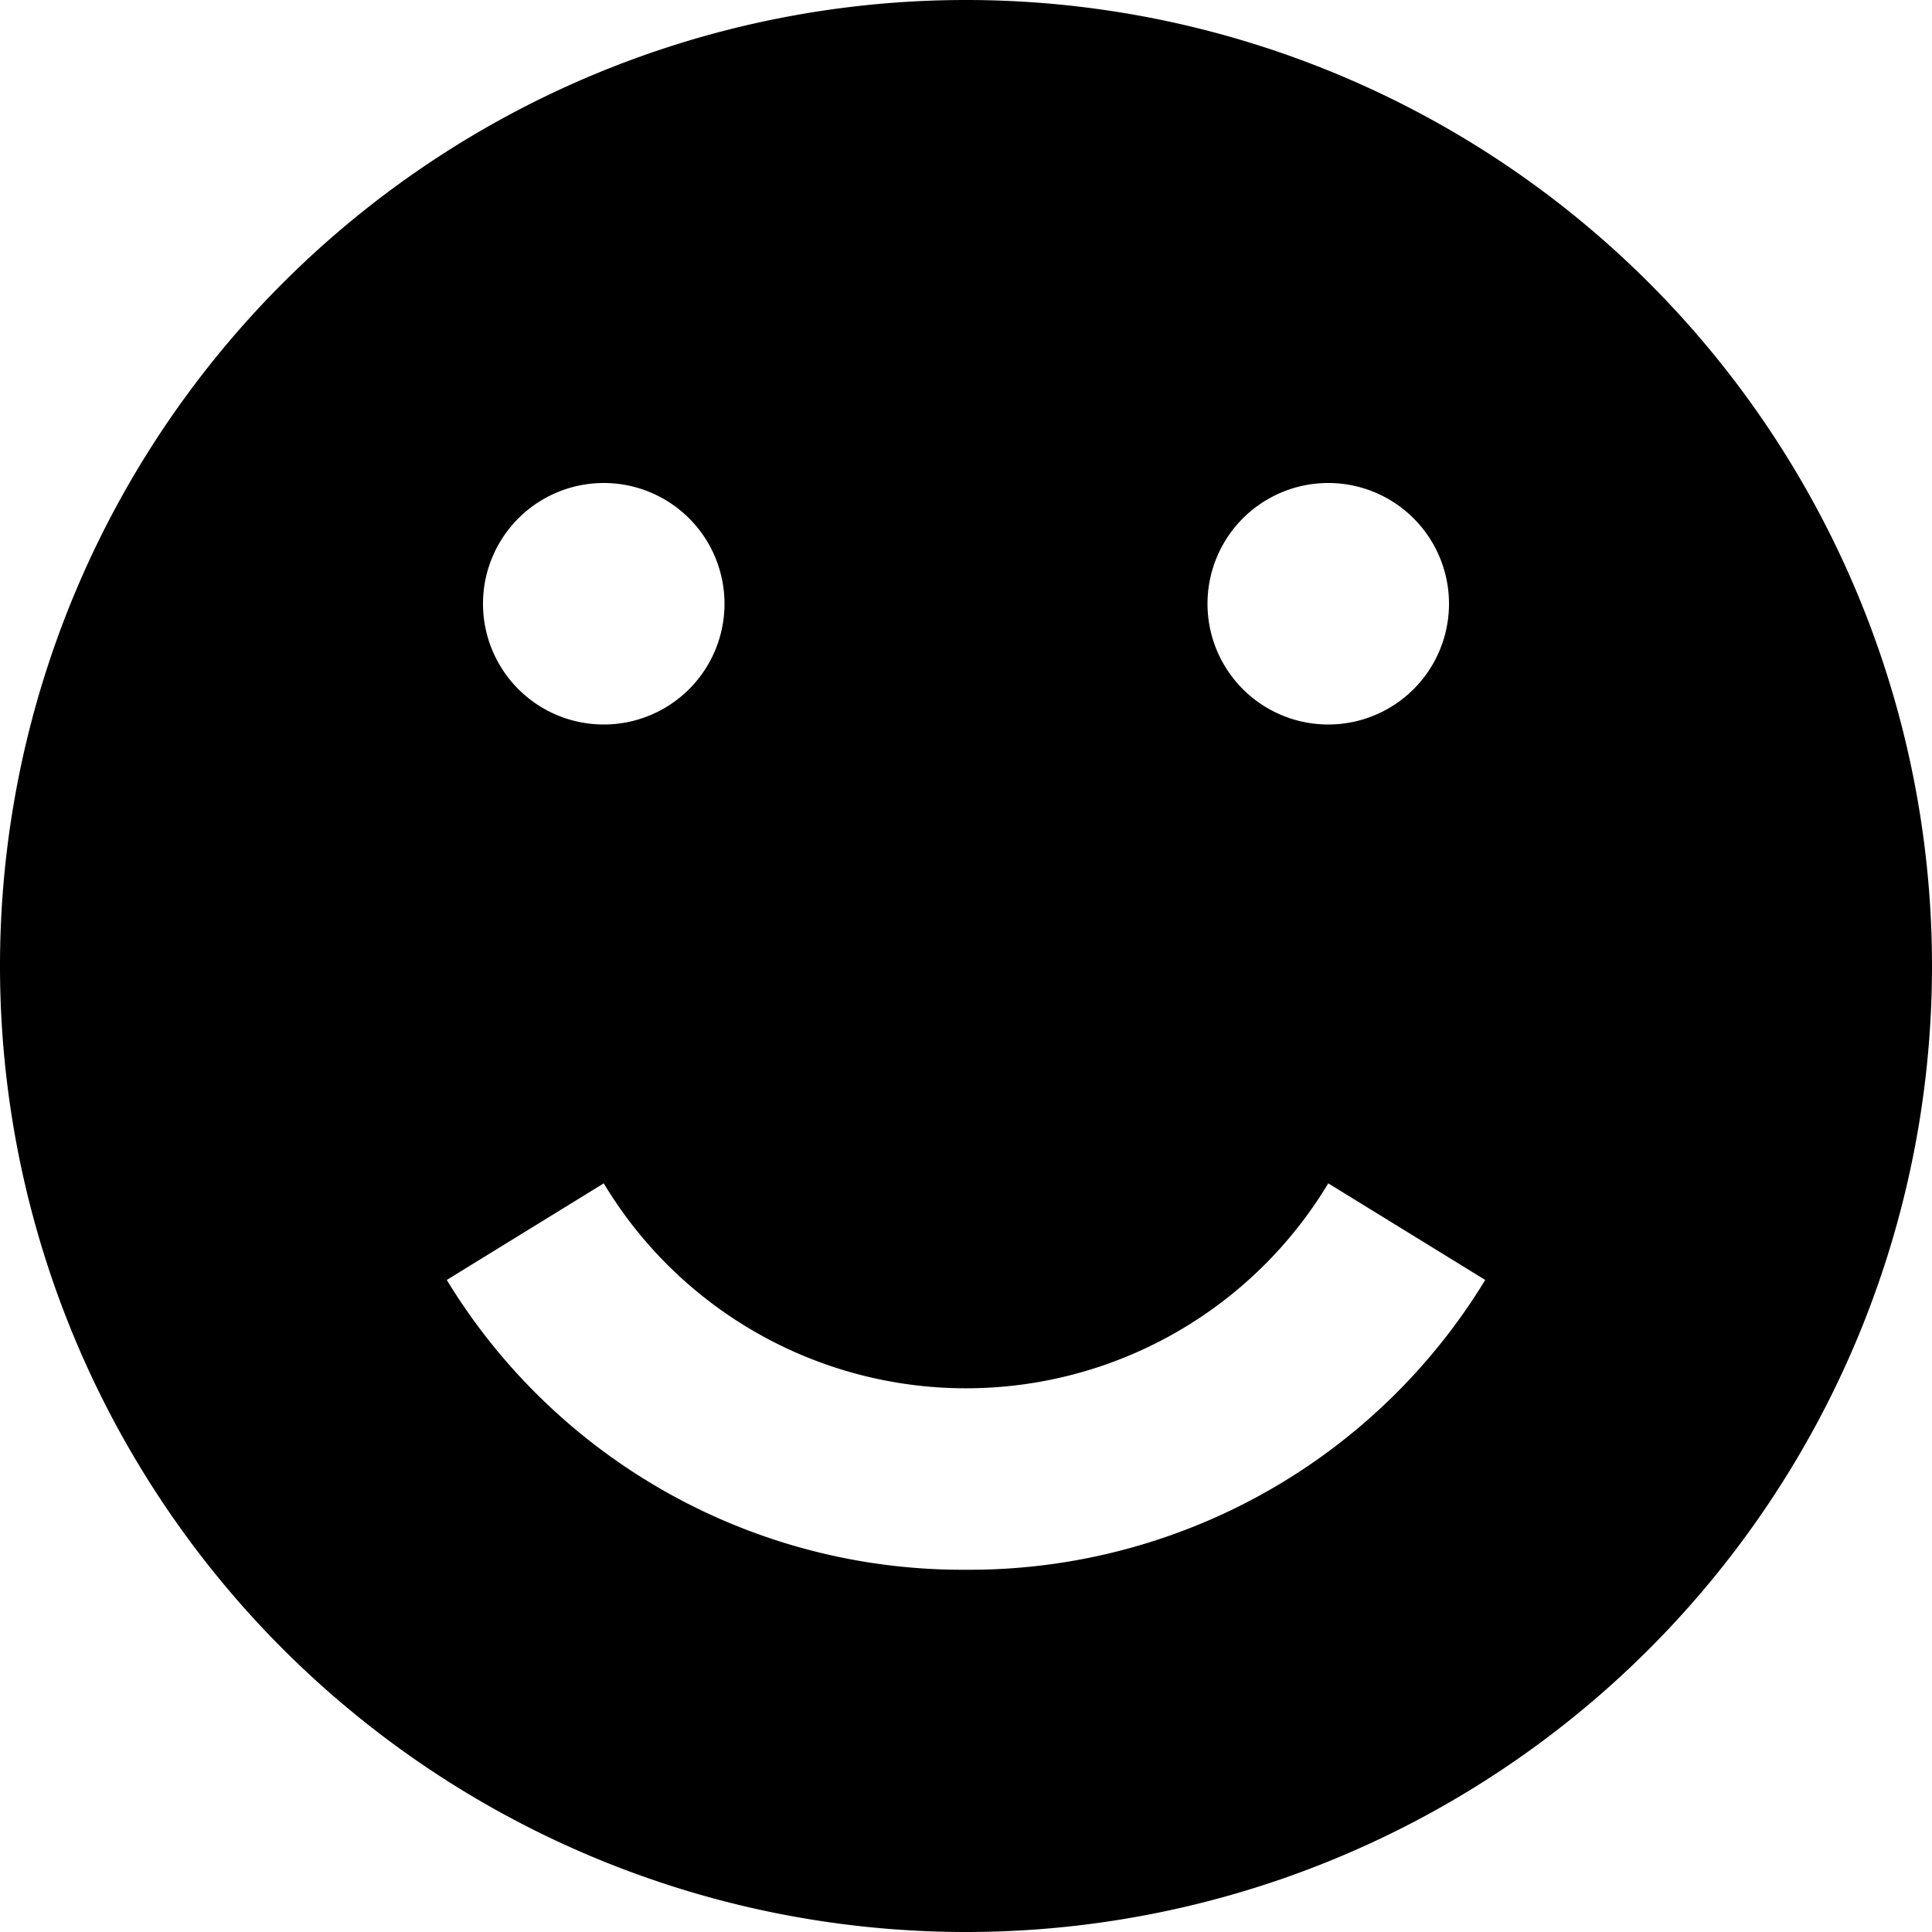 <svg xmlns="http://www.w3.org/2000/svg" viewBox="0 0 16 16">
  <path d="M8 0a8 8 0 1 0 0 16A8 8 0 0 0 8 0zm3 4a1 1 0 1 1 0 2 1 1 0 0 1 0-2zM5 4a1 1 0 1 1 0 2 1 1 0 0 1 0-2zm3 9a5 5 0 0 1-4.3-2.4L5 9.8a3.5 3.5 0 0 0 6 0l1.3.8A5 5 0 0 1 8 13z"/>
</svg>
